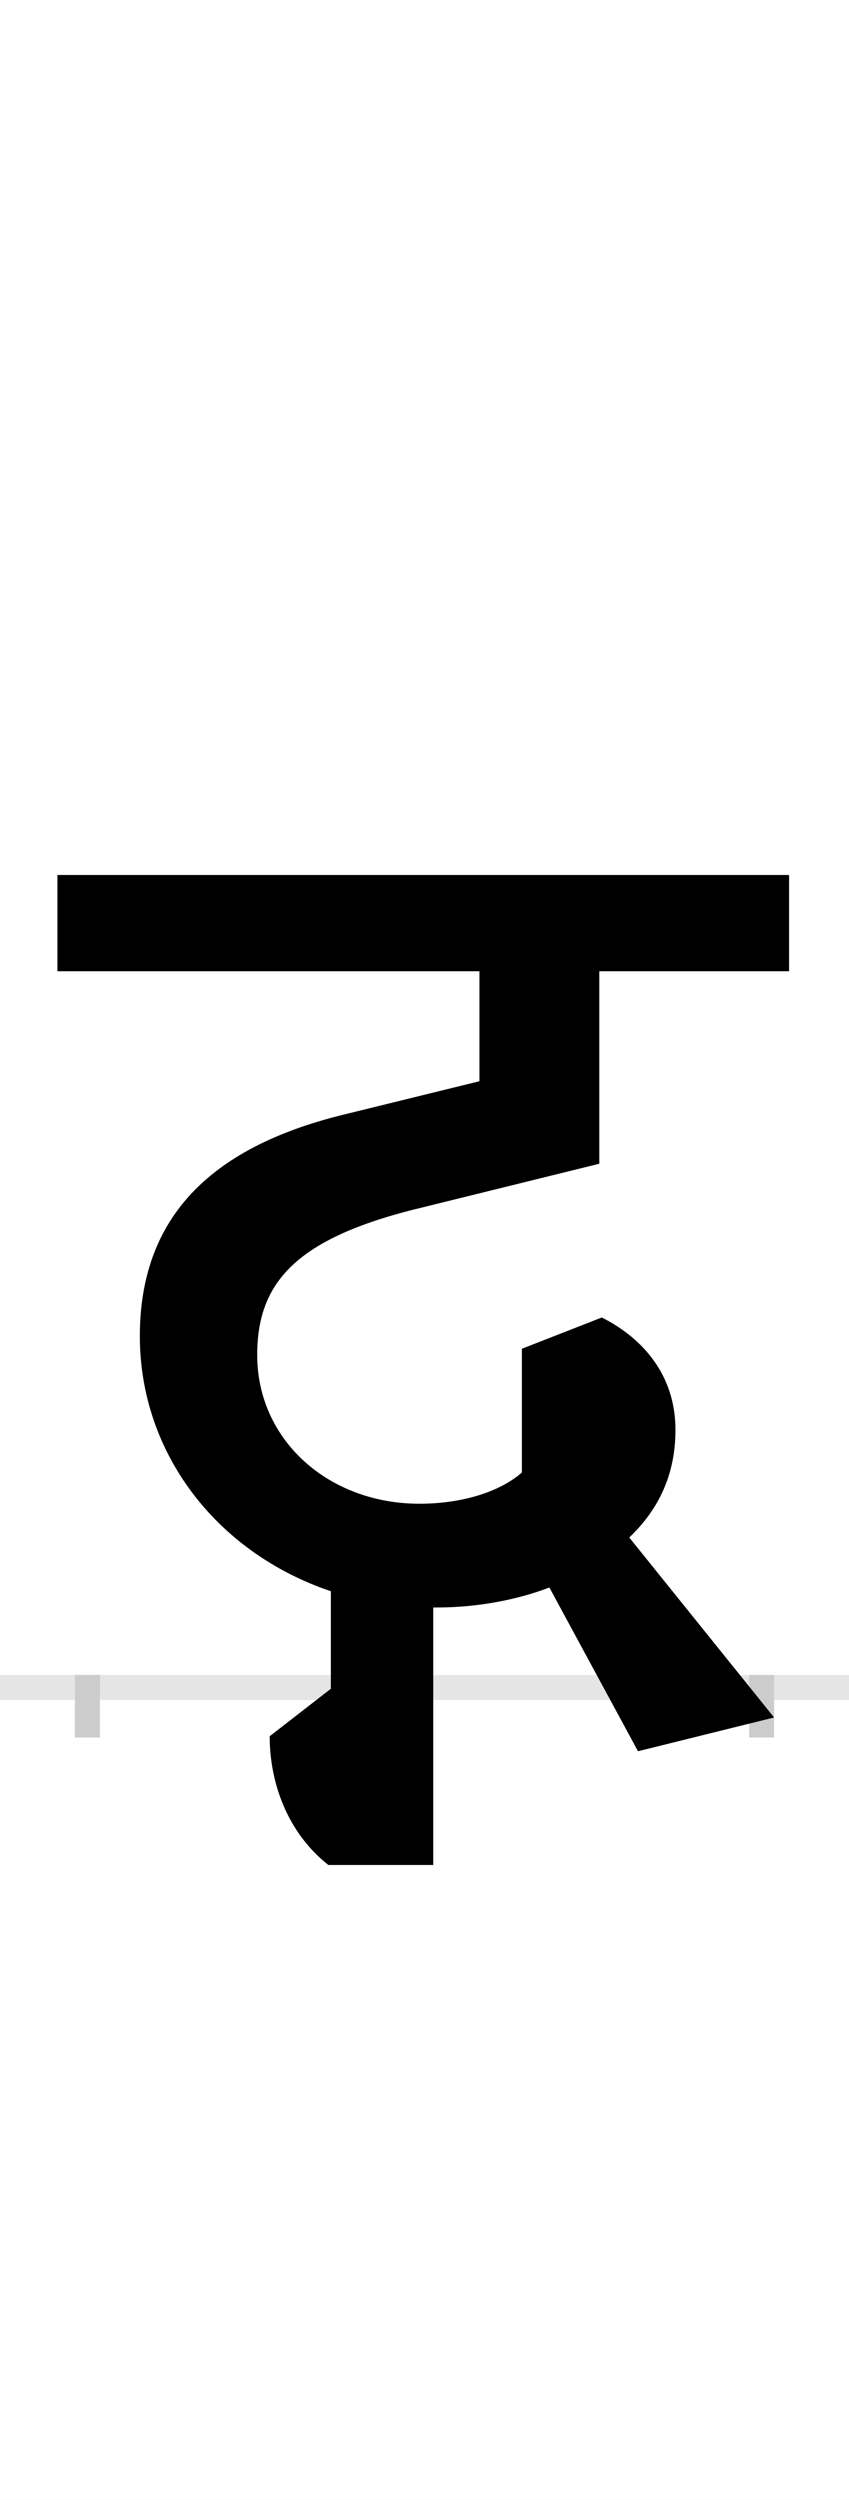 <?xml version="1.0" encoding="UTF-8"?>
<svg height="200.0" version="1.1" width="68.0" xmlns="http://www.w3.org/2000/svg" xmlns:xlink="http://www.w3.org/1999/xlink">
 <rect width="100%" height="100%" fill="#808080" stroke="none"/>
 <path d="M0,0 l68,0 l0,200 l-68,0 Z M0,0" fill="rgb(255,255,255)" transform="matrix(1,0,0,-1,0.0,200.0)"/>
 <path d="M0,0 l68,0" fill="none" stroke="rgb(229,229,229)" stroke-width="2" transform="matrix(1,0,0,-1,0.0,135.0)"/>
 <path d="M0,1 l0,-5" fill="none" stroke="rgb(204,204,204)" stroke-width="2" transform="matrix(1,0,0,-1,7.0,135.0)"/>
 <path d="M0,1 l0,-5" fill="none" stroke="rgb(204,204,204)" stroke-width="2" transform="matrix(1,0,0,-1,61.0,135.0)"/>
 <path d="M193,-142 l84,0 l0,206 l3,0 c32,0,64,6,90,16 l71,-131 l109,27 l-116,144 c20,19,37,46,37,86 c0,48,-31,76,-59,90 l-64,-25 l0,-99 c-17,-15,-47,-25,-82,-25 c-73,0,-130,51,-130,119 c0,57,30,92,124,116 l150,37 l0,154 l152,0 l0,77 l-586,0 l0,-77 l338,0 l0,-88 l-110,-27 c-109,-27,-162,-85,-162,-177 c0,-93,61,-173,153,-204 l0,-78 l-49,-38 c0,-37,14,-77,47,-103 Z M193,-142" fill="rgb(0,0,0)" transform="matrix(0.1,0.0,0.0,-0.1,7.0,135.0)"/>
</svg>